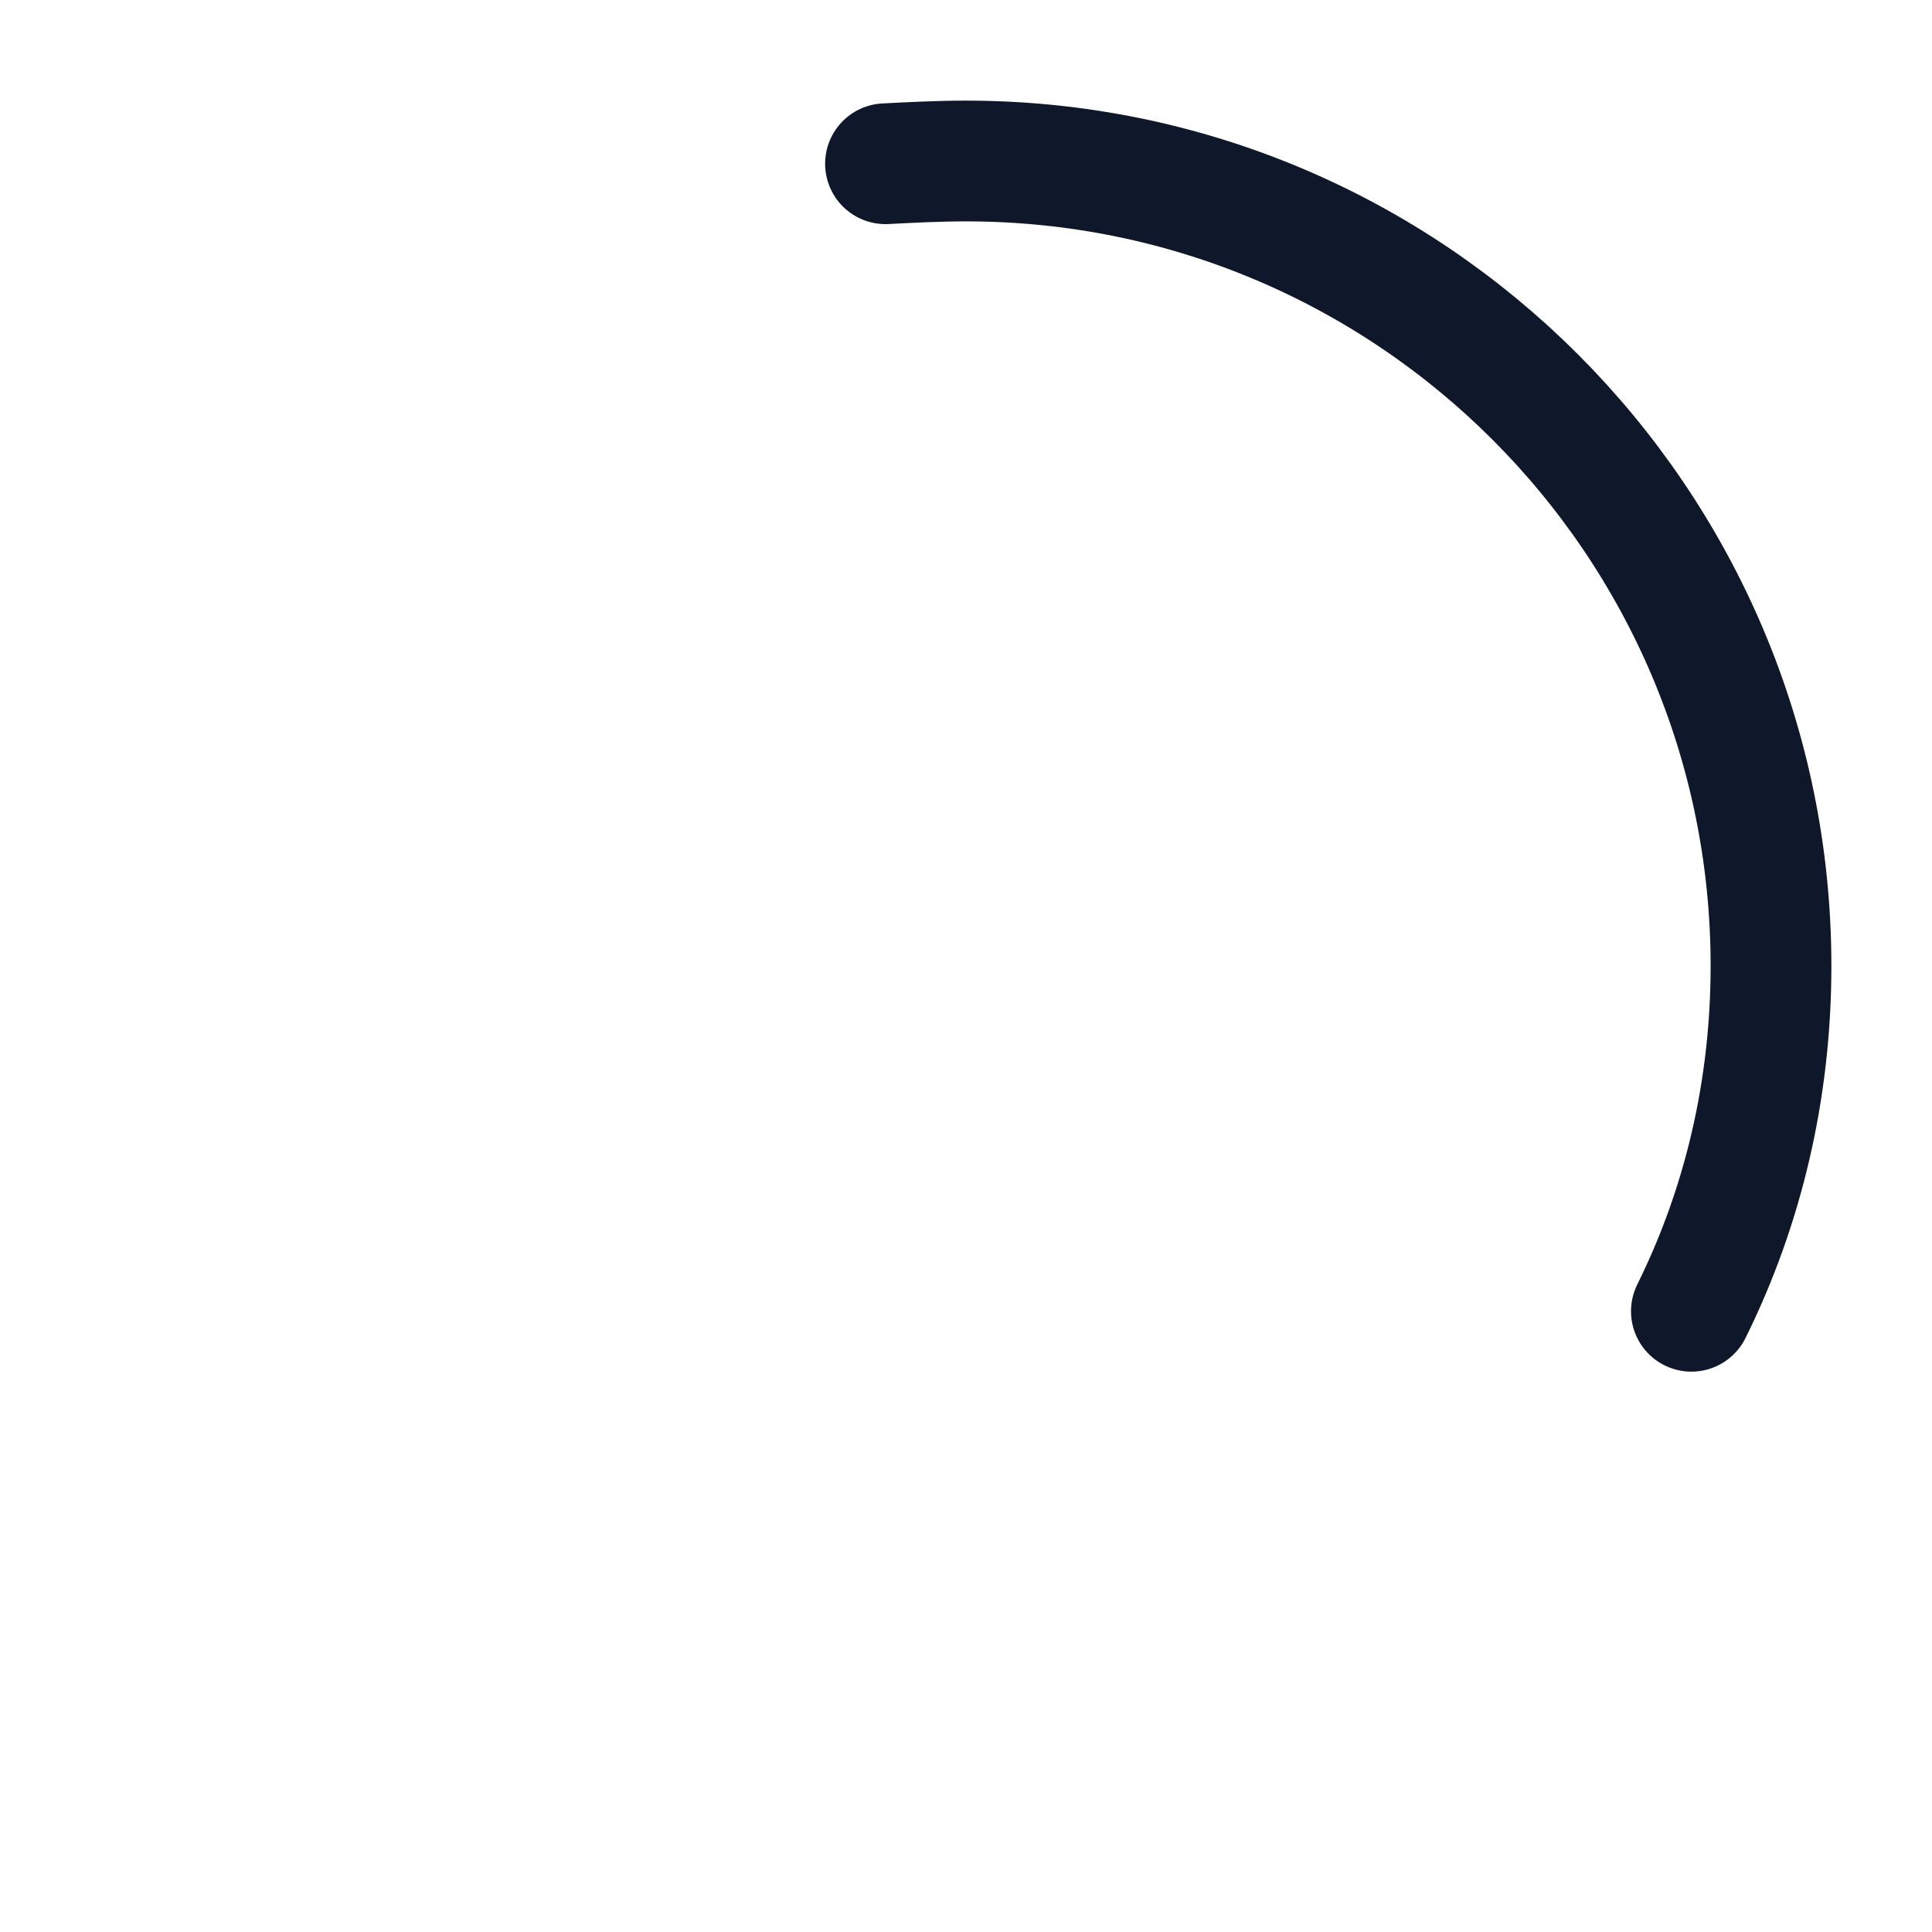 <svg width="24" height="24" viewBox="0 0 24 24" fill="none" xmlns="http://www.w3.org/2000/svg">
    <path d=" M 11 2.034 C 11.332 2.017 11.664 2 12 2 C 17.519 2 22 6.481 22 12 C 22 13.538 21.652 14.996 21.011 16.289" stroke="#0F172A" stroke-width="1.5" stroke-linecap="round" stroke-linejoin="round"/>
</svg>